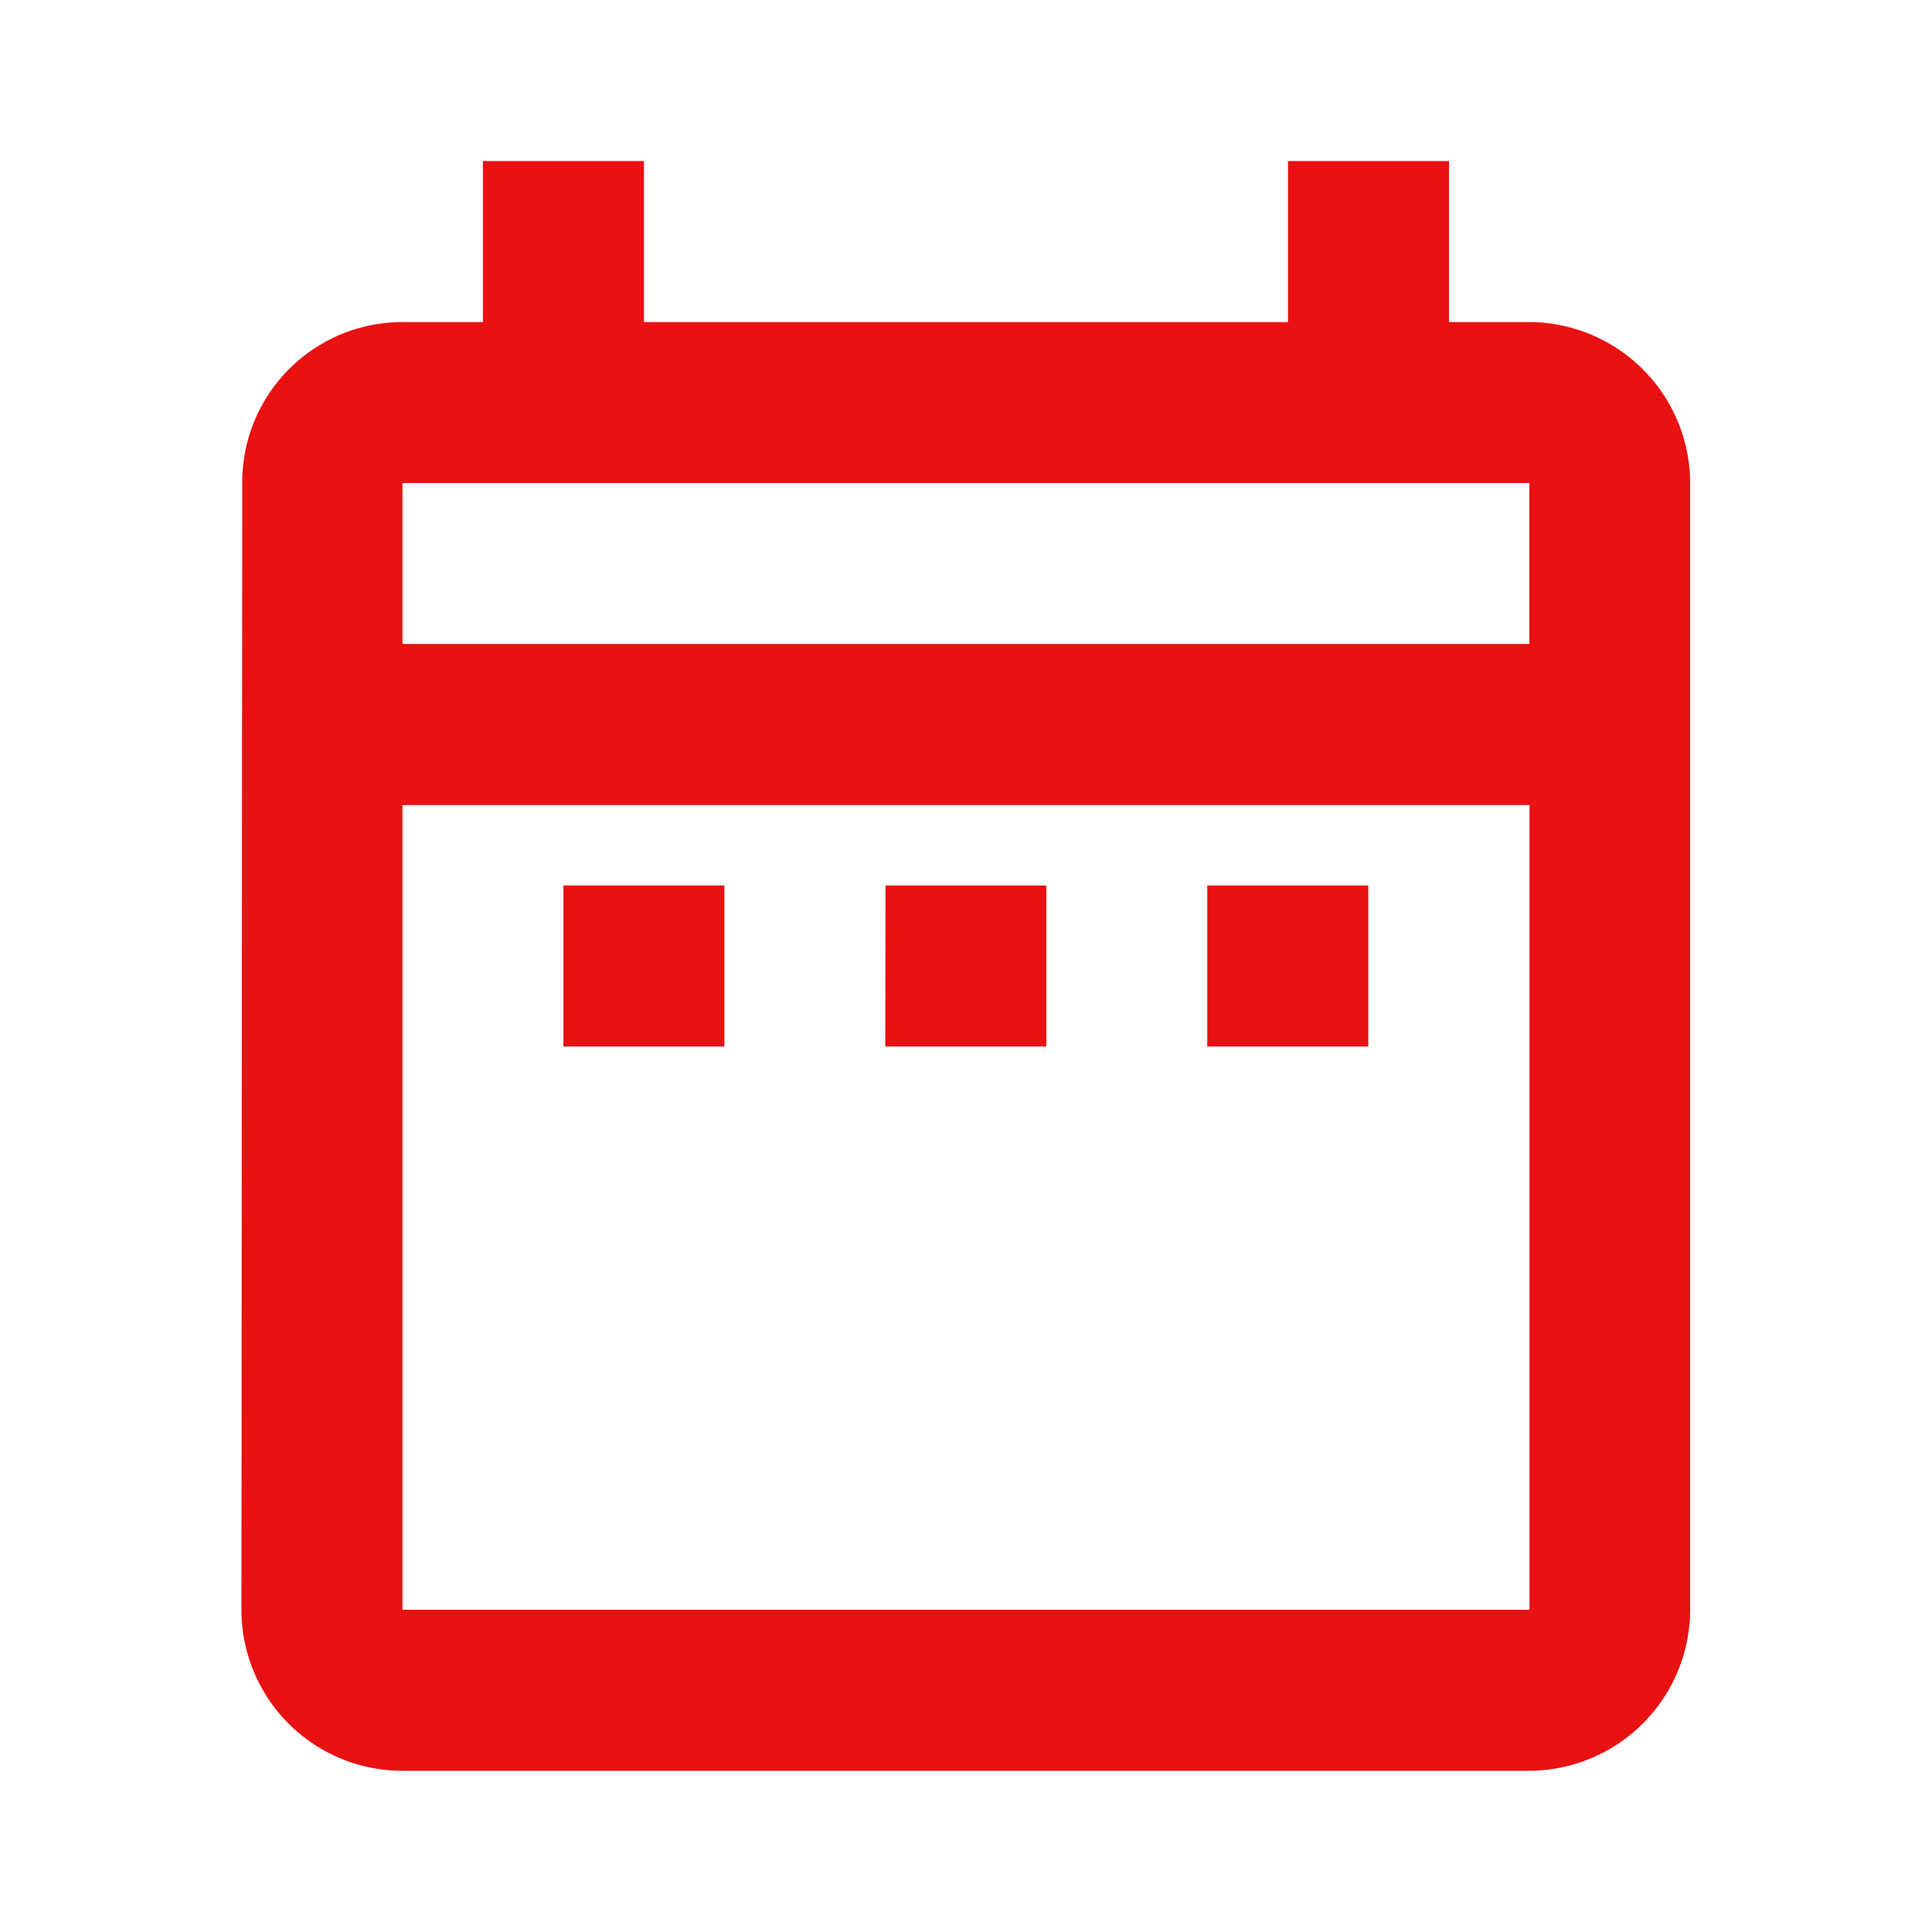 <svg id="date_range_black_24dp" xmlns="http://www.w3.org/2000/svg" width="19.604" height="19.604" viewBox="0 0 19.604 19.604">
  <path id="Path_1779" data-name="Path 1779" d="M0,0H19.6V19.6H0Z" fill="none"/>
  <path id="Path_1780" data-name="Path 1780" d="M6.267,9.351H7.9v1.634H6.267ZM17.7,5.267V16.7a1.638,1.638,0,0,1-1.634,1.634H4.634A1.633,1.633,0,0,1,3,16.7L3.008,5.267A1.626,1.626,0,0,1,4.634,3.634H5.45V2H7.084V3.634h6.535V2h1.634V3.634h.817A1.638,1.638,0,0,1,17.7,5.267ZM4.634,6.9H16.069V5.267H4.634Zm11.436,9.8V8.535H4.634V16.7ZM12.8,10.985h1.634V9.351H12.8Zm-3.267,0h1.634V9.351H9.535Z" transform="translate(-0.55 -0.366)" fill="#e91111"/>
</svg>
